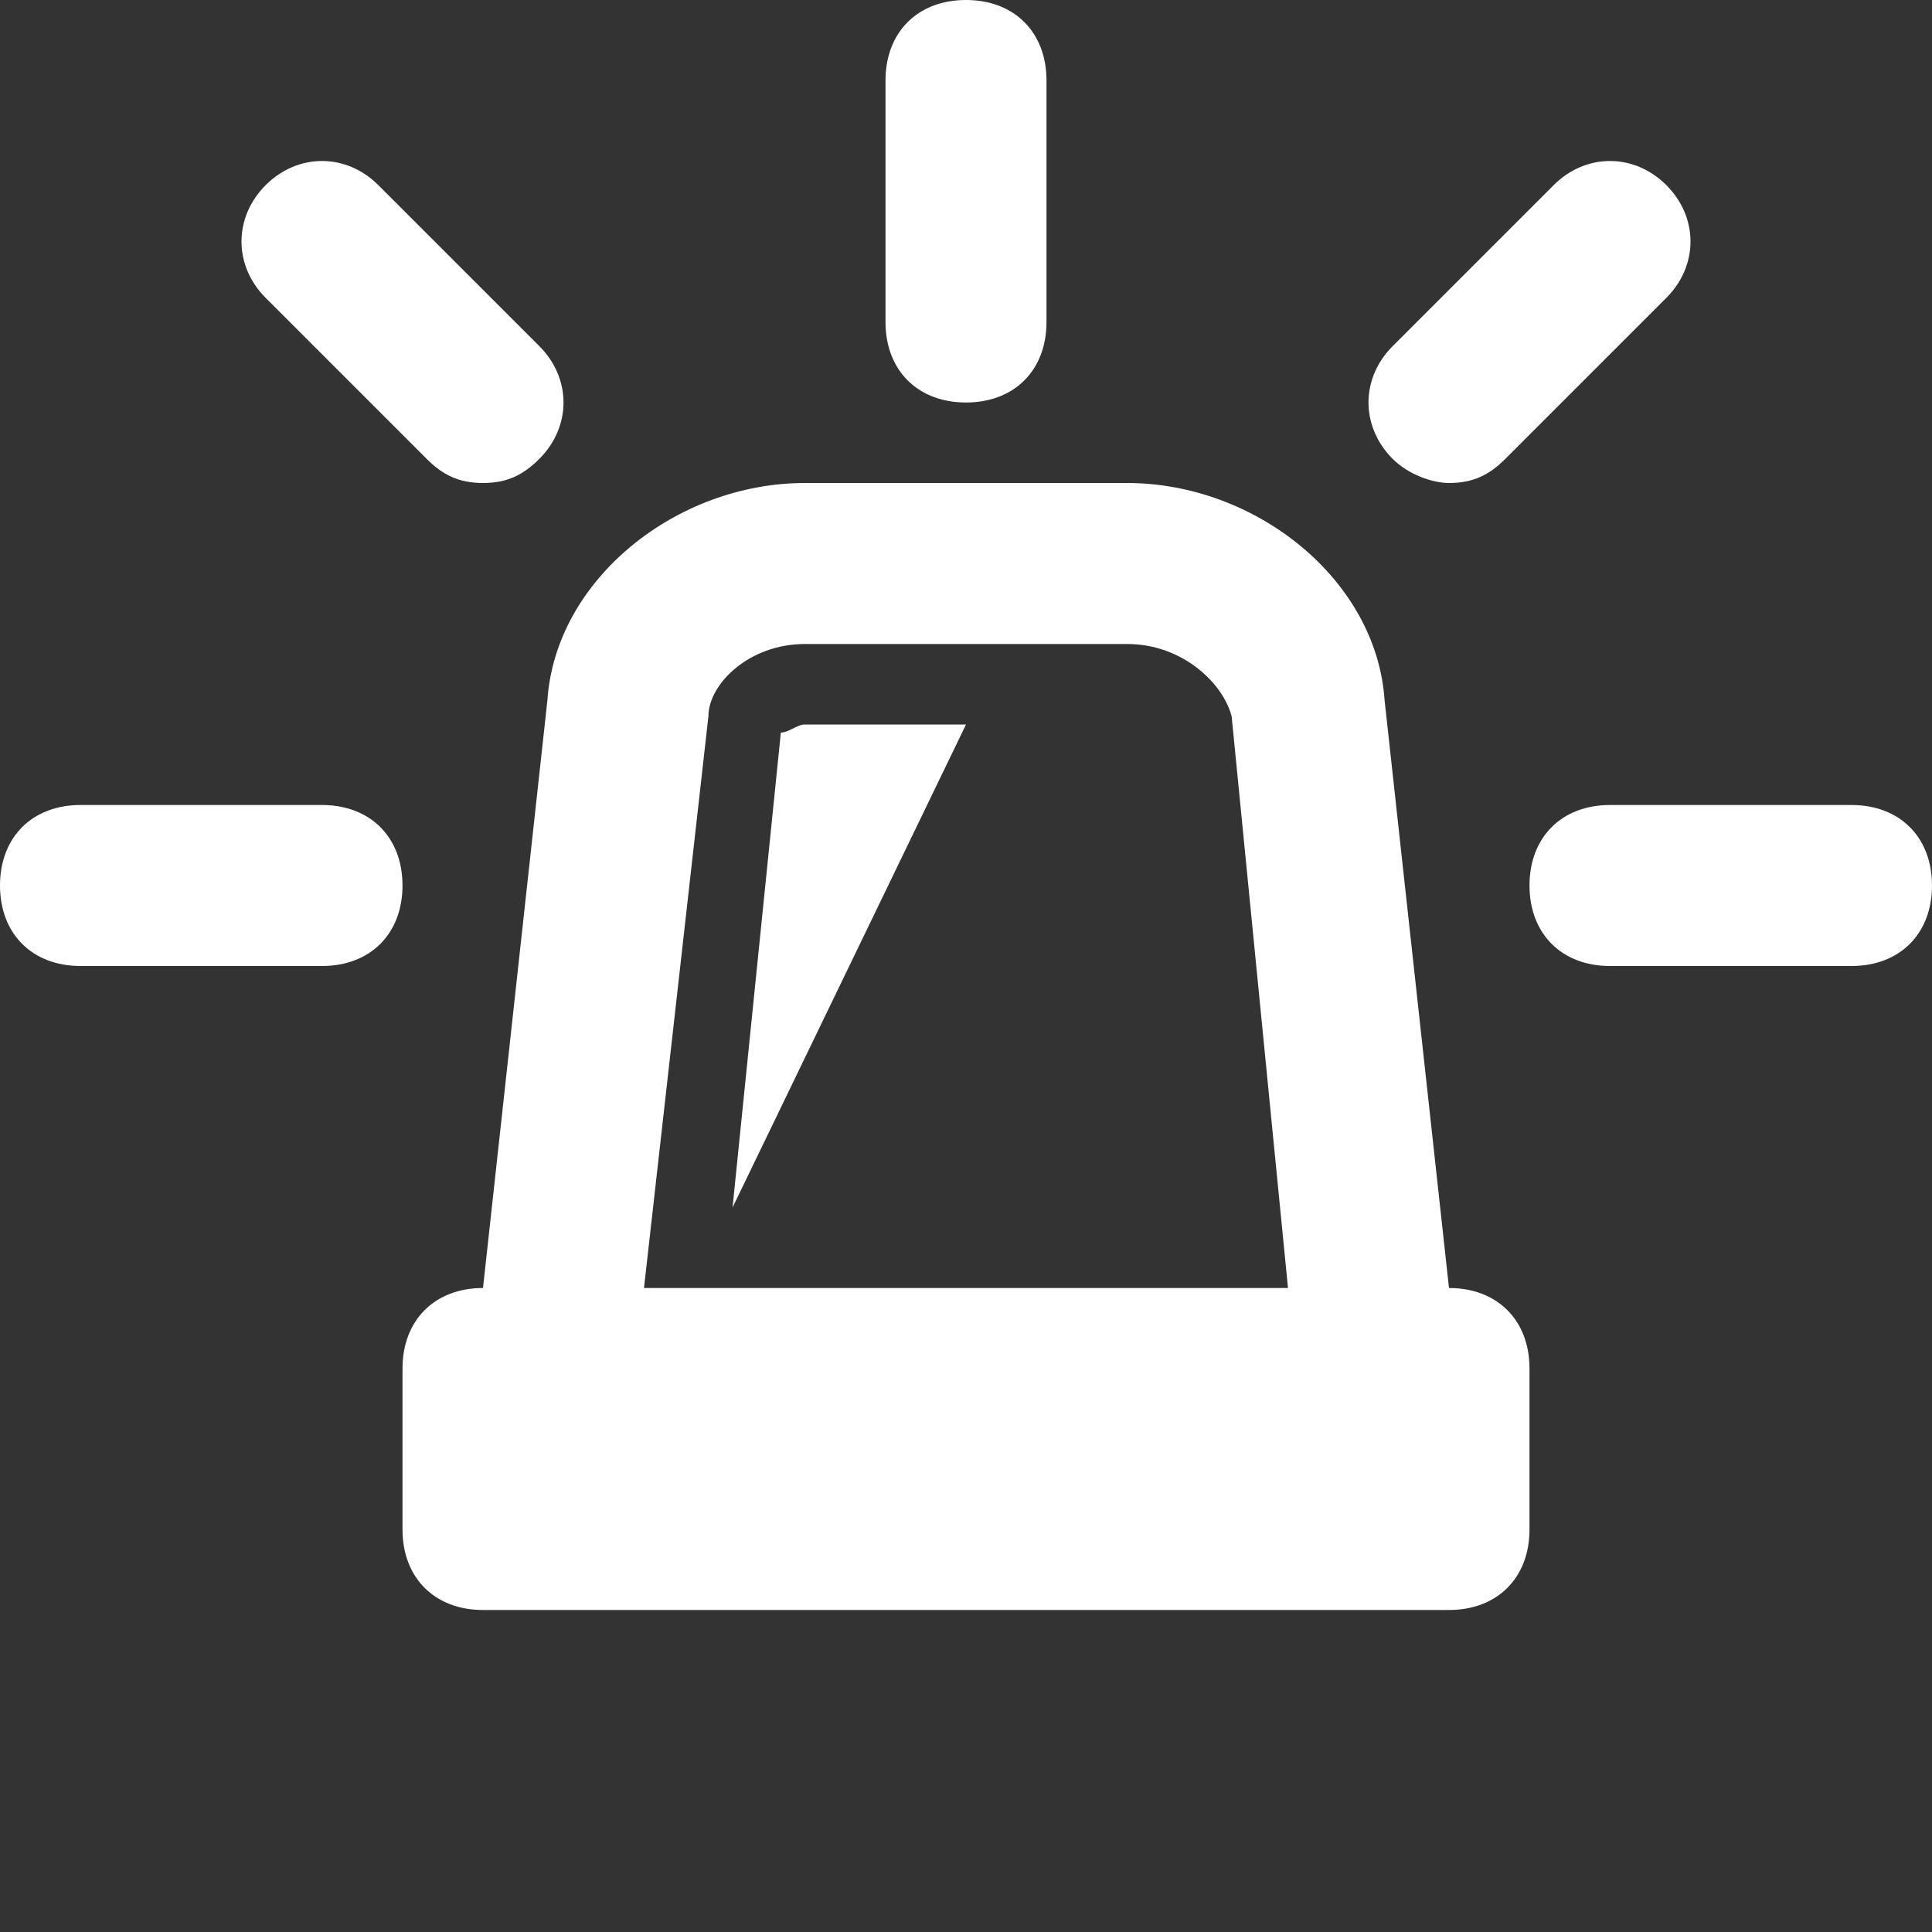 <?xml version="1.0" encoding="utf-8"?>
<!-- Generator: Adobe Illustrator 19.2.0, SVG Export Plug-In . SVG Version: 6.00 Build 0)  -->
<svg version="1.1" id="Layer_1" xmlns="http://www.w3.org/2000/svg" xmlns:xlink="http://www.w3.org/1999/xlink" x="0px" y="0px"
	 viewBox="0 0 24 24" style="enable-background:new 0 0 24 24;" xml:space="preserve">
<rect x="0" y="0" width="24" height="24" fill="#333333" stroke="none"/>
<style type="text/css">
	.st0{fill:#FFFFFF;}
</style>
<path class="st0" d="M18,16l-0.8-7.3C17.1,7.2,15.6,6,14,6h-4C8.4,6,6.9,7.2,6.8,8.7L6,16c-0.6,0-1,0.4-1,1v2c0,0.6,0.4,1,1,1h12
	c0.6,0,1-0.4,1-1v-2C19,16.4,18.6,16,18,16z M8.8,8.9C8.8,8.5,9.3,8,10,8h4c0.7,0,1.2,0.5,1.3,0.9L16,16H8L8.8,8.9z"/>
<path class="st0" d="M23,10h-3c-0.6,0-1,0.4-1,1s0.4,1,1,1h3c0.6,0,1-0.4,1-1S23.6,10,23,10z"/>
<path class="st0" d="M4,10H1c-0.6,0-1,0.4-1,1s0.4,1,1,1h3c0.6,0,1-0.4,1-1S4.6,10,4,10z"/>
<path class="st0" d="M12,5c0.6,0,1-0.4,1-1V1c0-0.6-0.4-1-1-1s-1,0.4-1,1v3C11,4.6,11.4,5,12,5z"/>
<path class="st0" d="M18,6c0.3,0,0.5-0.1,0.7-0.3l2-2c0.4-0.4,0.4-1,0-1.4c-0.4-0.4-1-0.4-1.4,0l-2,2c-0.4,0.4-0.4,1,0,1.4
	C17.5,5.9,17.8,6,18,6z"/>
<path class="st0" d="M5.3,5.7C5.5,5.9,5.7,6,6,6s0.5-0.1,0.7-0.3c0.4-0.4,0.4-1,0-1.4l-2-2c-0.4-0.4-1-0.4-1.4,0s-0.4,1,0,1.4
	L5.3,5.7z"/>
<path class="st0" d="M9.7,9.1L9.1,15L12,9h-2C9.9,9,9.8,9.1,9.7,9.1z"/>
</svg>
